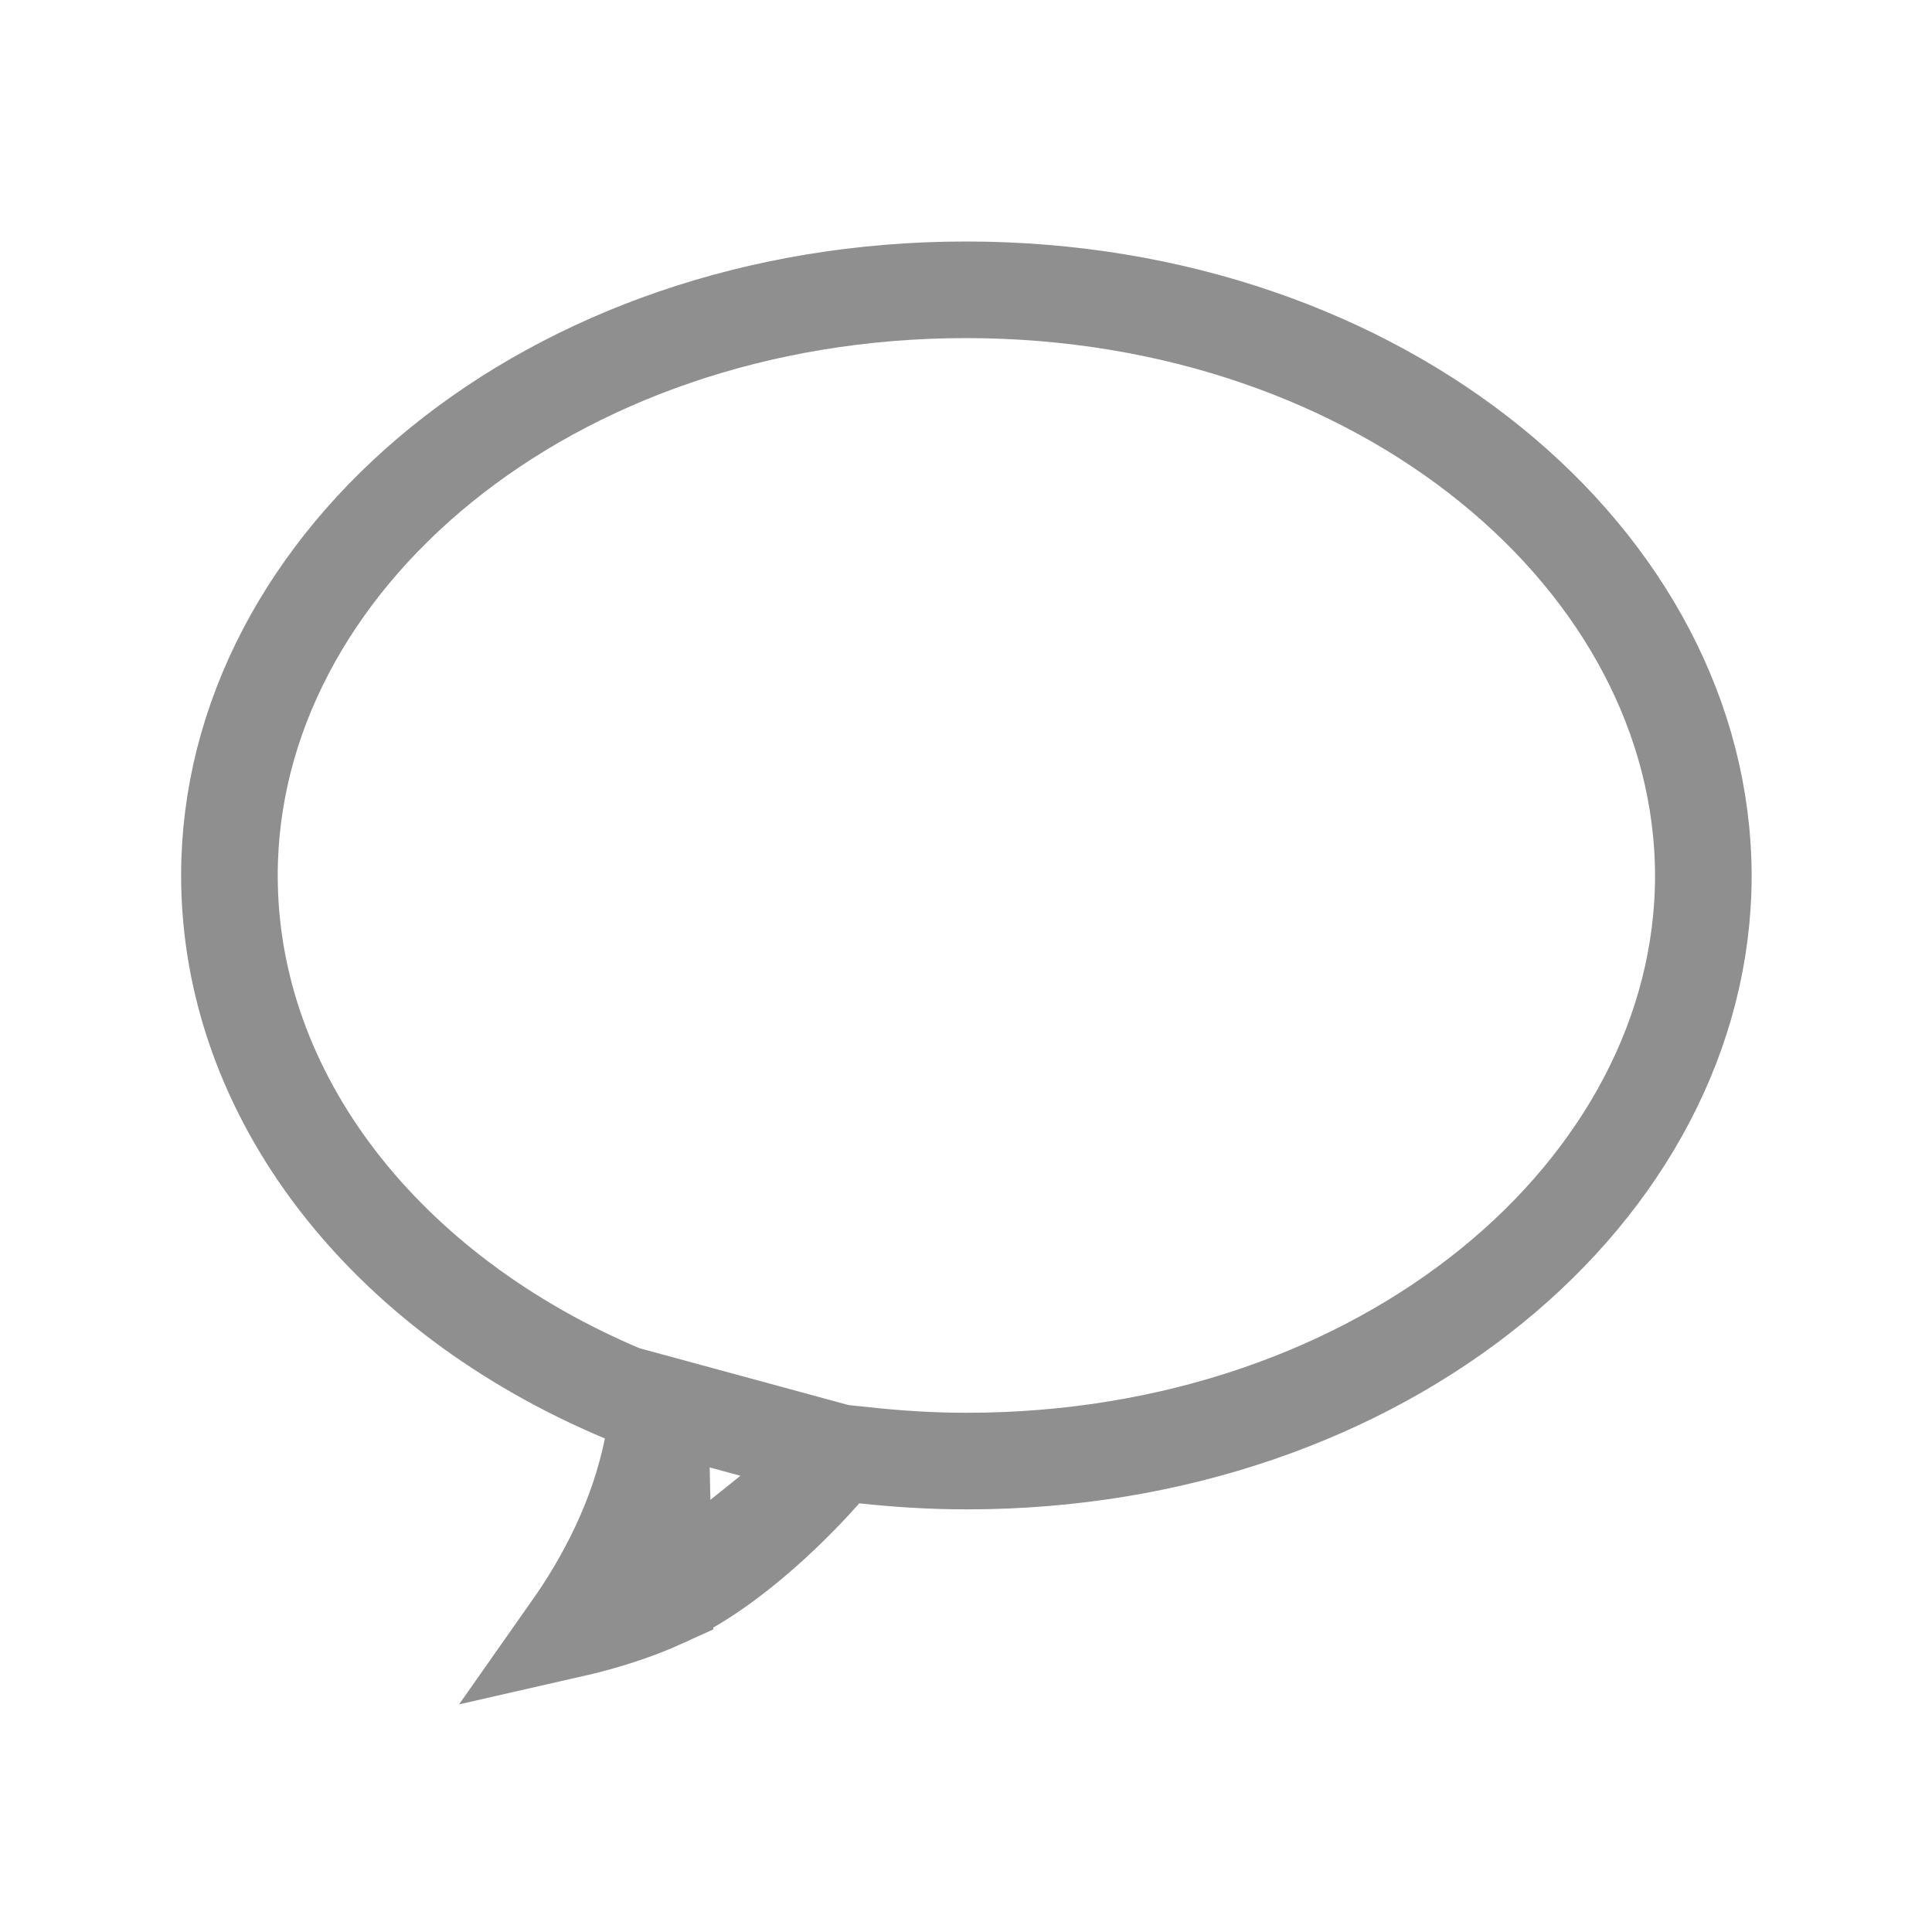 <svg width="20" height="20" viewBox="0 0 20 20" fill="none" xmlns="http://www.w3.org/2000/svg">
<path d="M6.833 14.588L6.752 14.989C6.604 15.722 6.267 16.359 5.909 16.868C6.226 16.796 6.567 16.692 6.877 16.55L6.833 14.588ZM6.833 14.588L6.455 14.43M6.833 14.588L6.455 14.43M6.455 14.43C3.982 13.392 2.375 11.344 2.375 9.062C2.375 5.808 5.683 3 10 3C14.316 3 17.625 5.808 17.633 9.063C17.632 12.317 14.325 15.125 10.008 15.125C9.649 15.125 9.296 15.103 8.948 15.065L8.691 15.038M6.455 14.43L8.691 15.038M8.691 15.038L8.52 15.232M8.691 15.038L8.52 15.232M8.52 15.232C8.288 15.494 7.613 16.211 6.877 16.55L8.52 15.232Z" stroke="#8F8F8F"/>
</svg>
